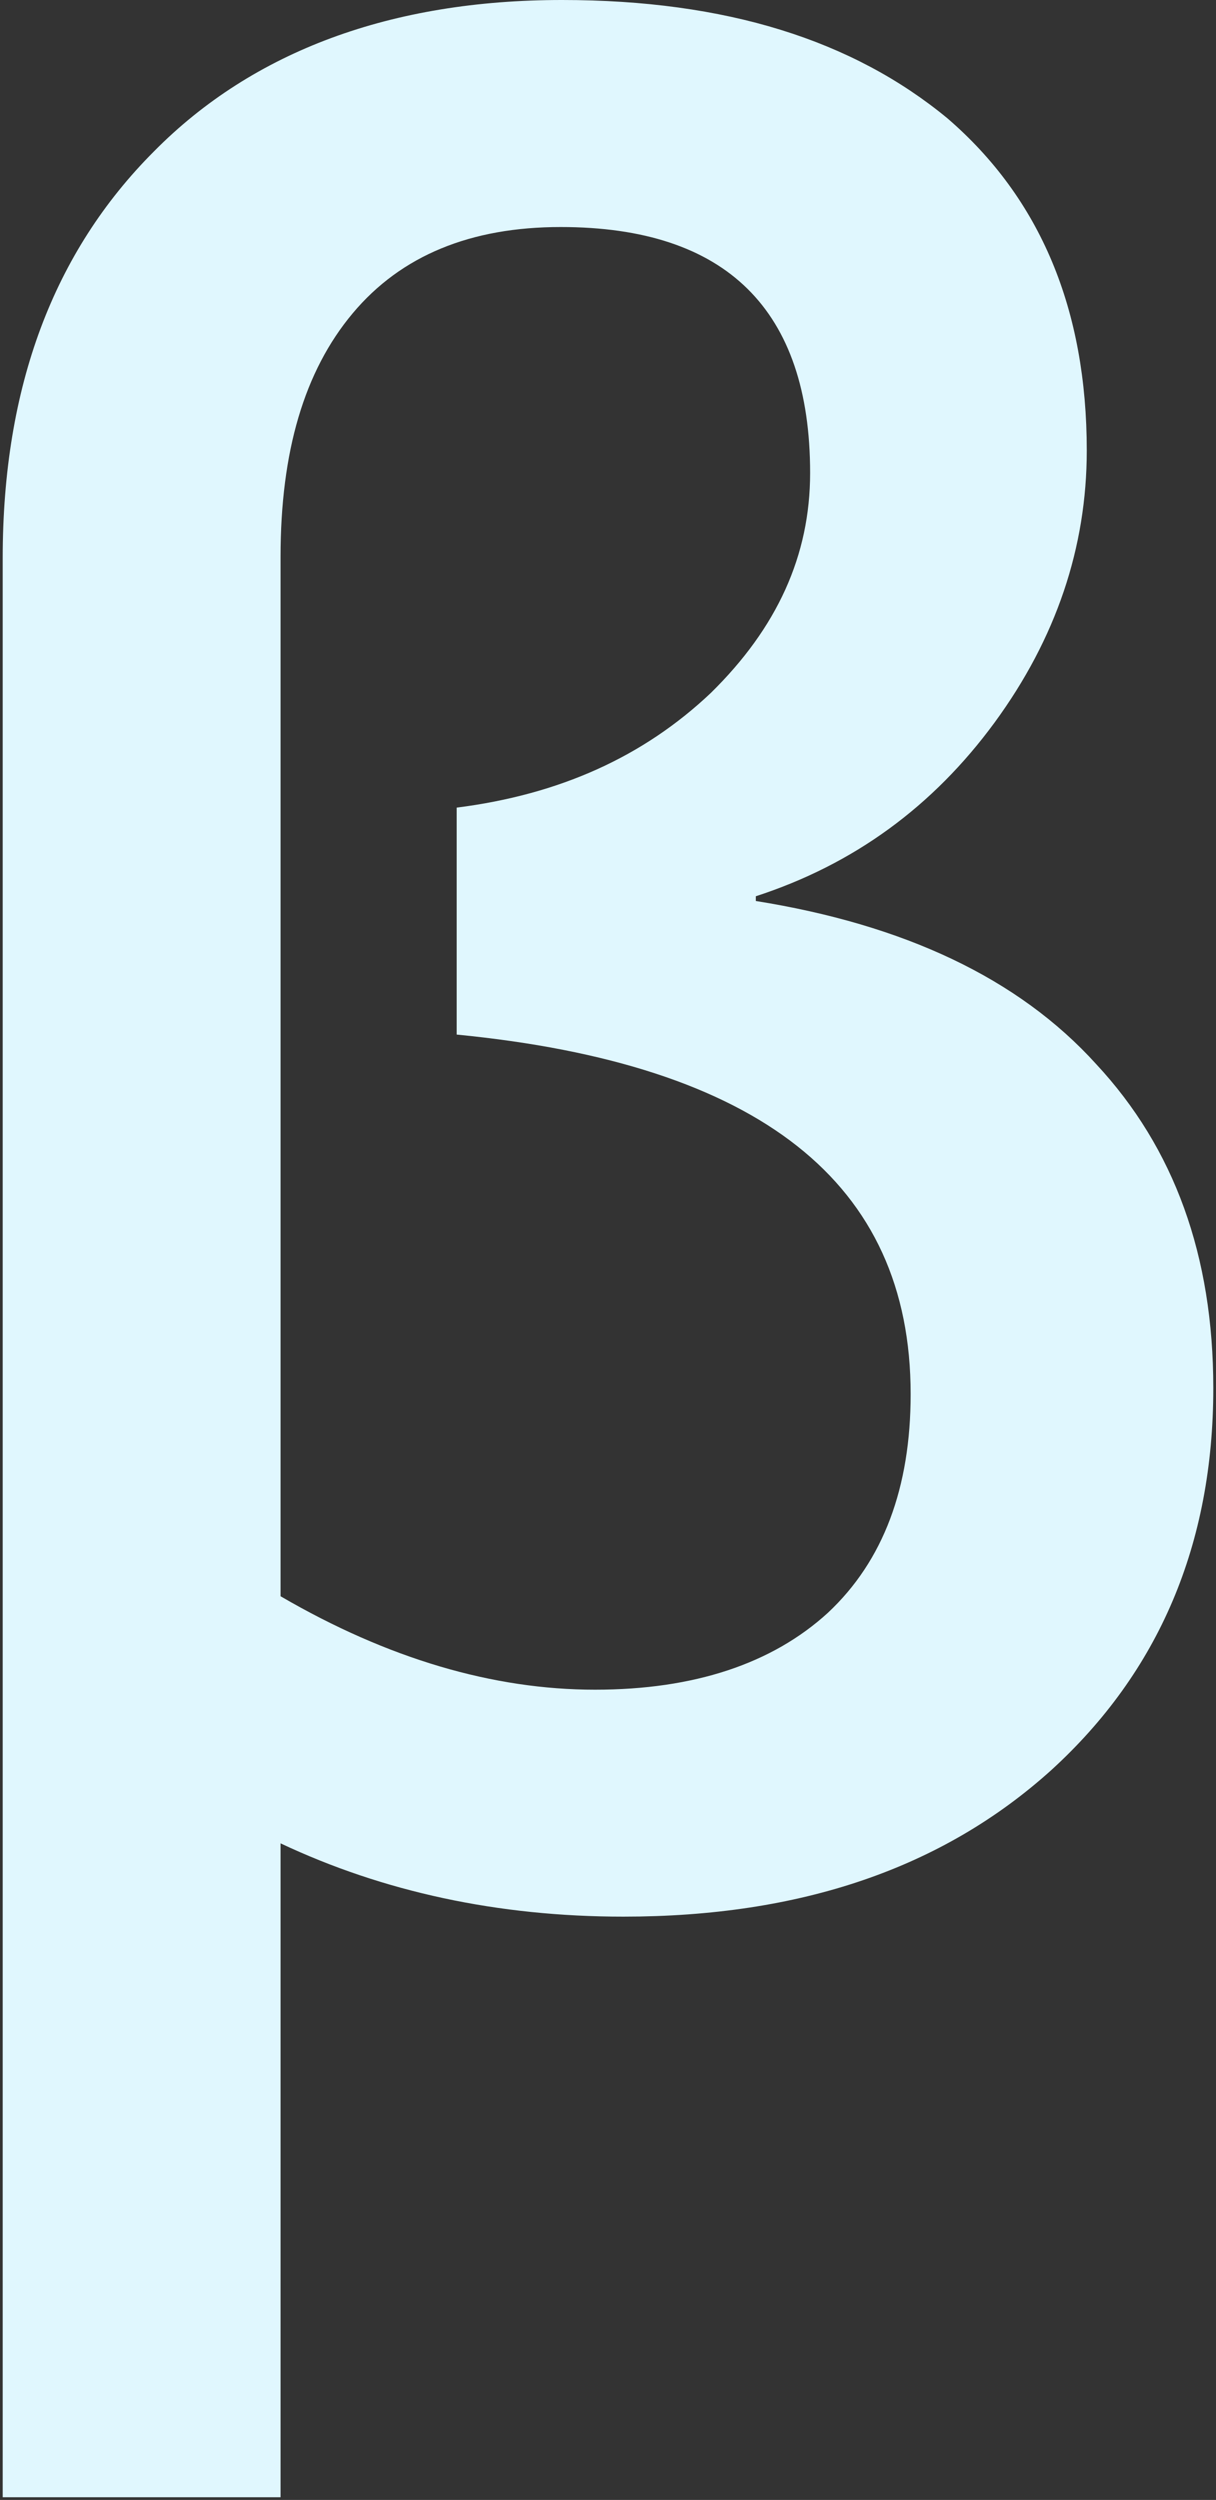 <svg width="18" height="37" viewBox="0 0 18 37" fill="none" xmlns="http://www.w3.org/2000/svg">
<rect x="0" y="0" width="18" height="37" fill="#333333" stroke="none"/>
<path d="M4.153 27.282V36.96H0.04V8.26C0.04 5.723 0.793 3.728 2.28 2.24C3.75 0.752 5.798 0 8.318 0C10.75 0 12.623 0.595 14.023 1.75C15.405 2.94 16.087 4.585 16.087 6.668C16.087 8.102 15.633 9.45 14.723 10.693C13.812 11.935 12.64 12.793 11.188 13.265V13.335C13.375 13.685 15.072 14.473 16.227 15.75C17.383 16.992 17.96 18.585 17.96 20.545C17.96 22.855 17.155 24.745 15.562 26.198C13.953 27.65 11.852 28.367 9.228 28.367C7.373 28.367 5.675 28 4.153 27.282ZM6.76 15.312V11.953C8.283 11.76 9.525 11.2 10.523 10.255C11.502 9.293 11.992 8.225 11.992 7C11.992 4.585 10.75 3.36 8.3 3.36C6.97 3.36 5.938 3.78 5.22 4.638C4.503 5.495 4.153 6.685 4.153 8.242V23.625C5.745 24.552 7.303 25.008 8.808 25.008C10.277 25.008 11.432 24.622 12.255 23.87C13.078 23.1 13.48 22.015 13.48 20.633C13.48 17.5 11.24 15.75 6.76 15.312Z" fill="#E0F7FE"/>
</svg>

